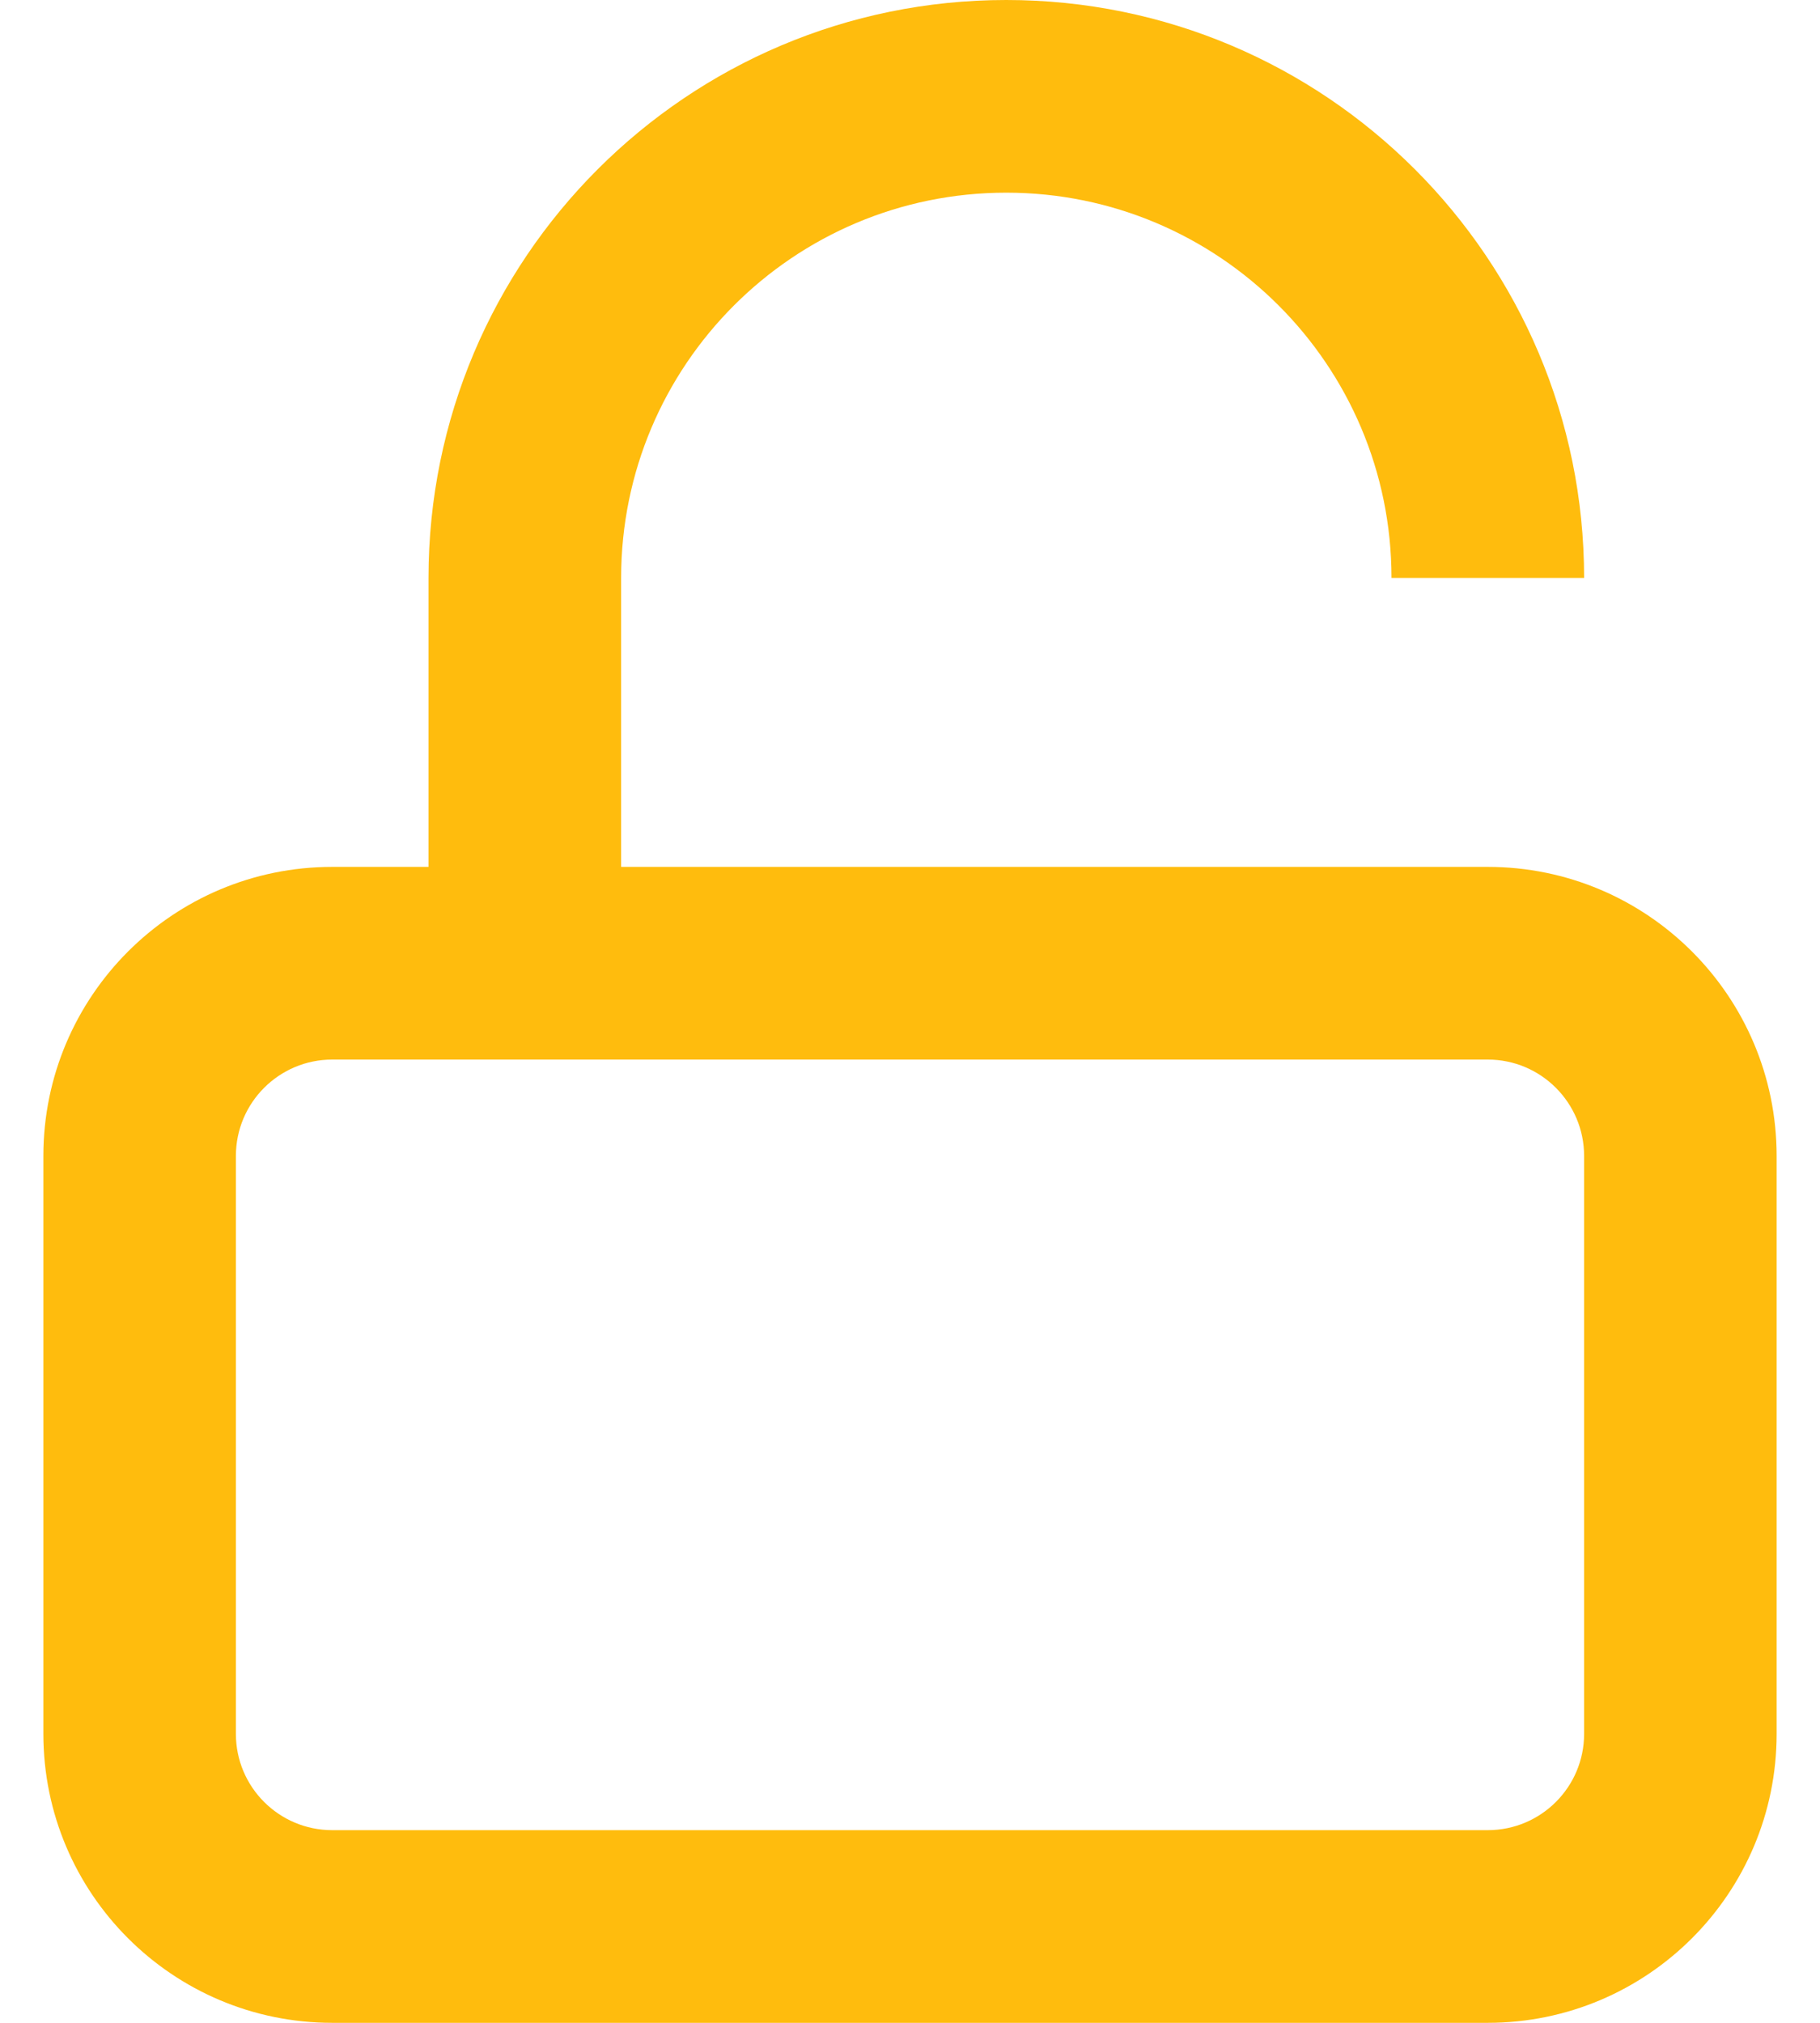 <svg width="18" height="20" viewBox="0 0 18 20" fill="none" xmlns="http://www.w3.org/2000/svg">
<path fill-rule="evenodd" clip-rule="evenodd" d="M15.667 5.714H13.762C13.762 3.61 12.056 1.905 9.952 1.905C7.848 1.905 6.143 3.61 6.143 5.714V8.571H14.714C16.292 8.571 17.571 9.851 17.571 11.429V17.143C17.571 18.721 16.292 20 14.714 20H3.286C1.708 20 0.429 18.721 0.429 17.143V11.429C0.429 9.851 1.708 8.571 3.286 8.571H4.238V5.714C4.238 2.558 6.796 0 9.952 0C13.108 0 15.667 2.558 15.667 5.714ZM14.714 10.476H3.286C2.76 10.476 2.333 10.903 2.333 11.429V17.143C2.333 17.669 2.76 18.095 3.286 18.095H14.714C15.24 18.095 15.667 17.669 15.667 17.143V11.429C15.667 10.903 15.24 10.476 14.714 10.476Z" fill="#FFBC0D"/>
</svg>

